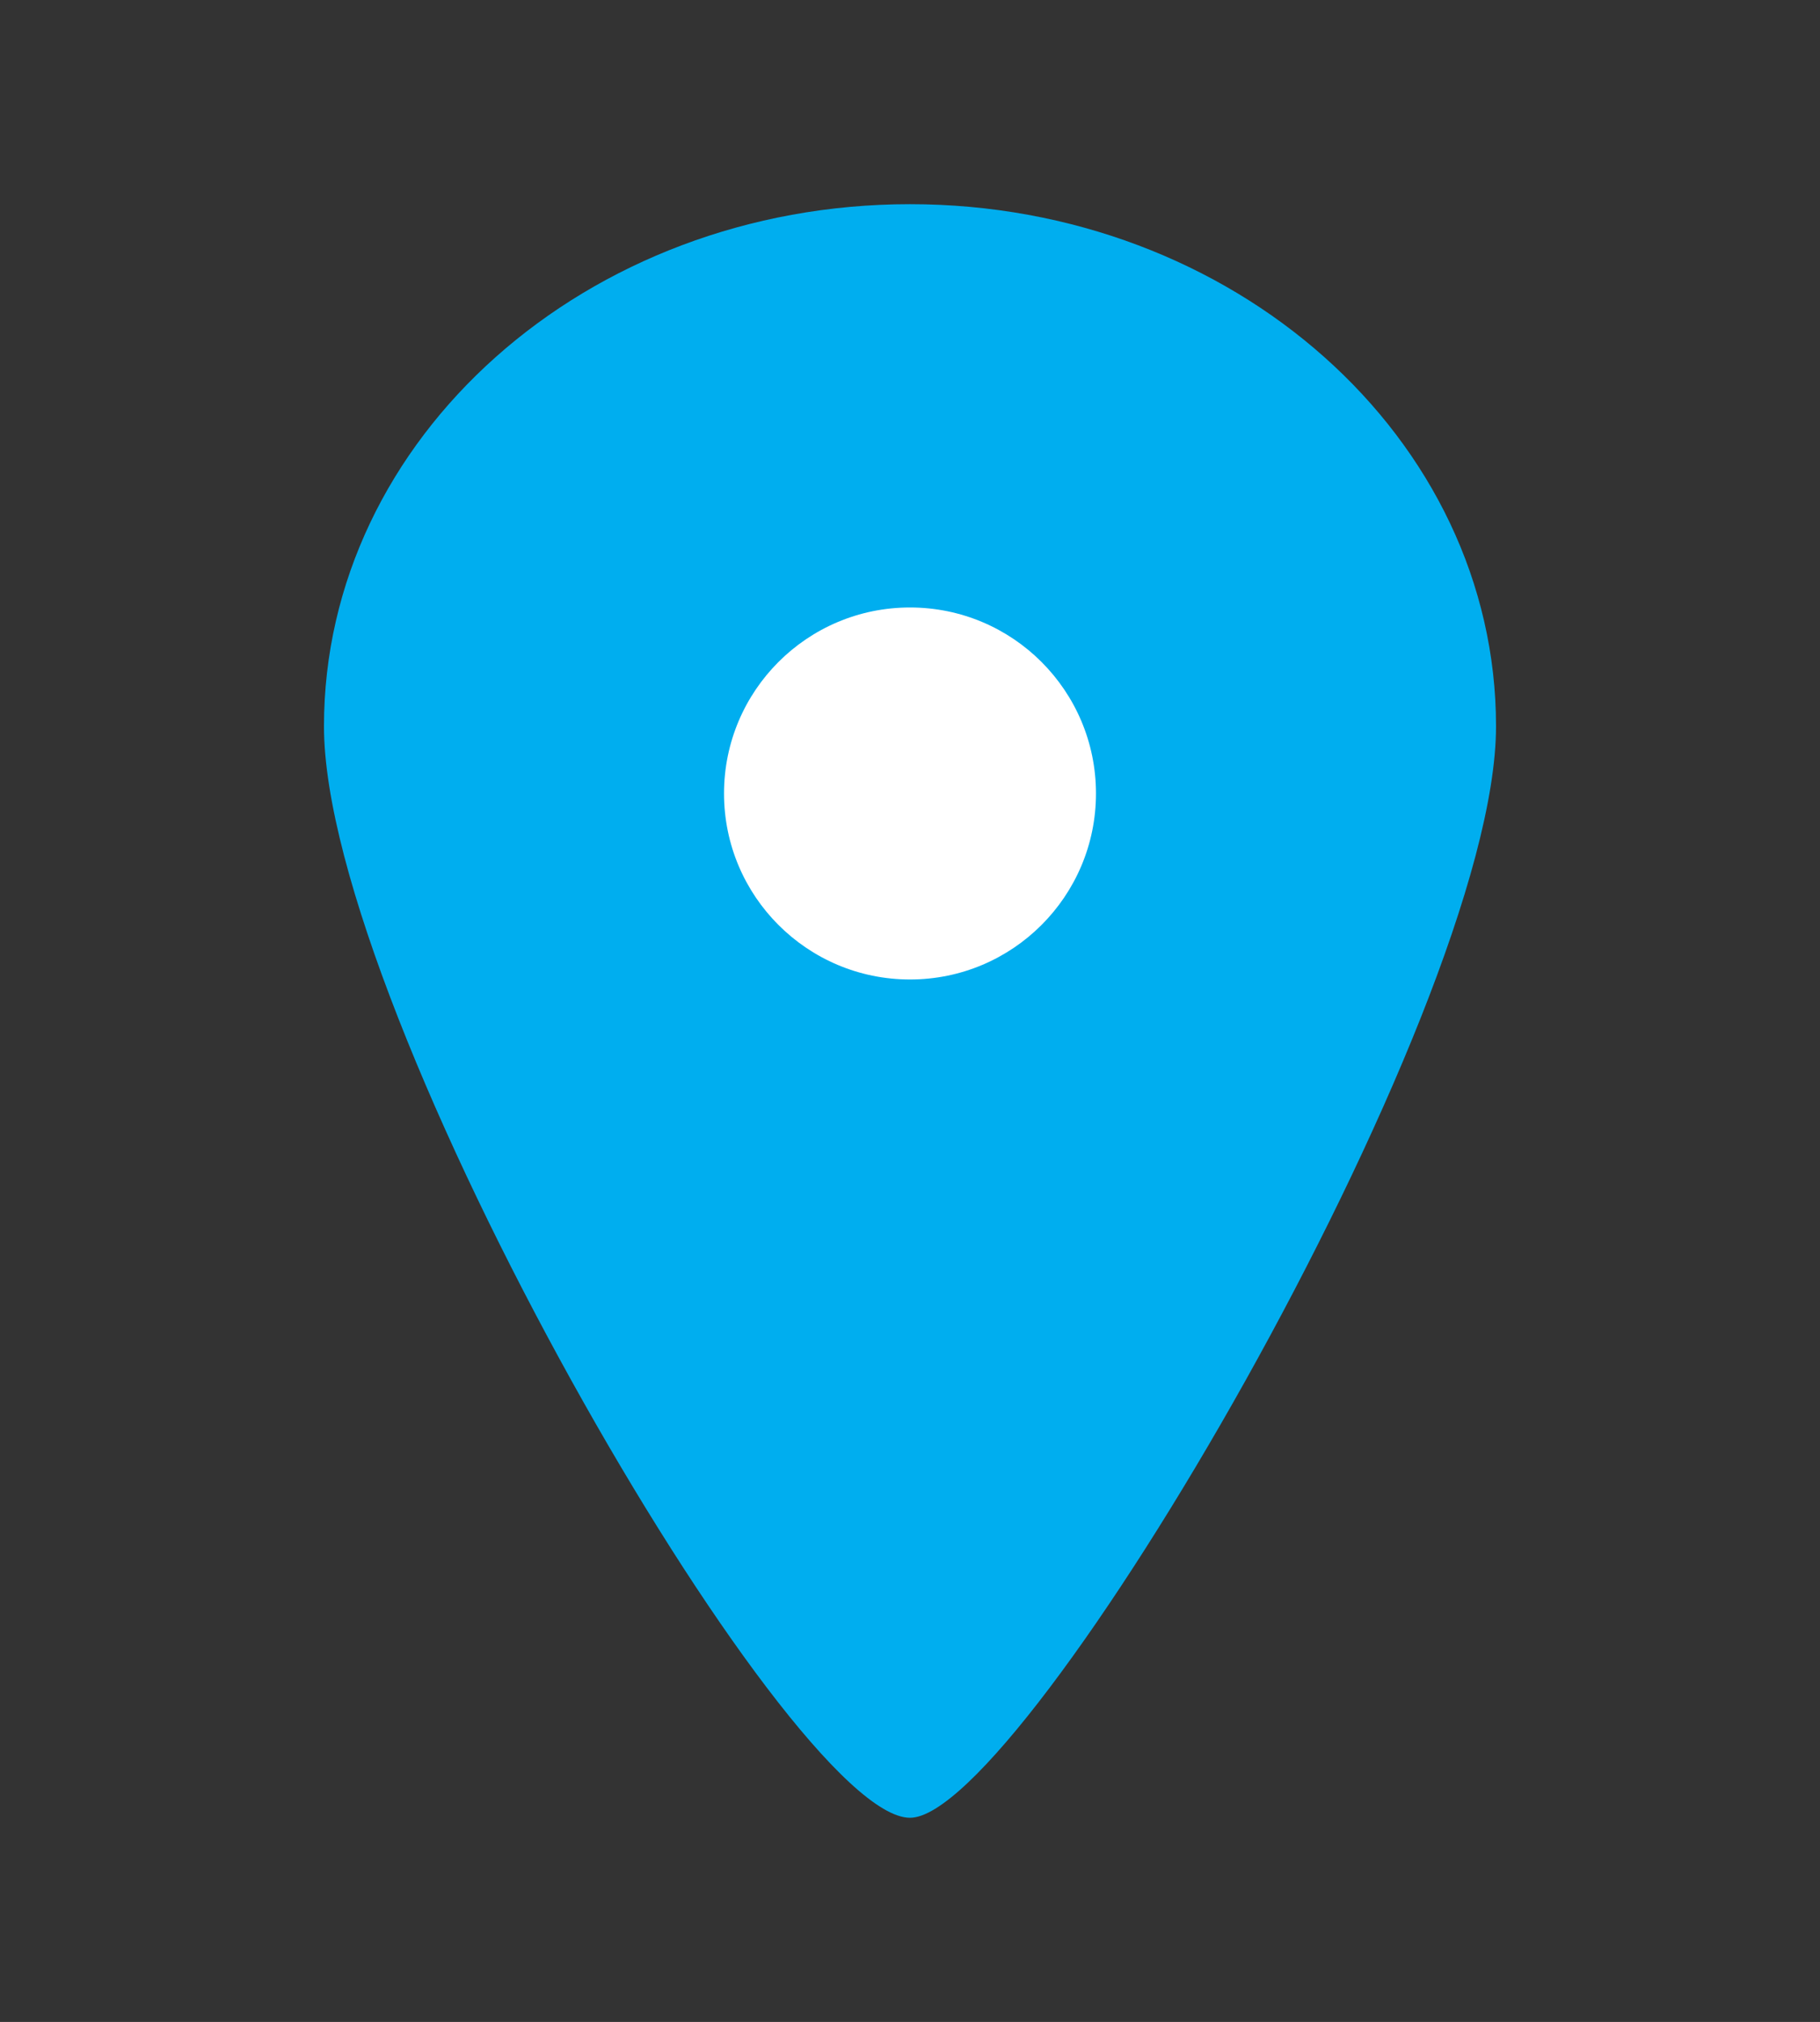 <?xml version="1.0" encoding="UTF-8"?><svg id="Layer_1" xmlns="http://www.w3.org/2000/svg" viewBox="0 0 86.12 95.66"><rect x="0" y="0" width="86.12" height="95.66" fill="#333333" stroke="none"/><defs><style>.cls-1{fill:#fff;}.cls-1,.cls-2{stroke-width:0px;}.cls-2{fill:#00aeef;}</style></defs><path class="cls-2" d="M70.79,34.36c0,13.64-22.34,51.64-27.73,51.64-5.78,0-27.73-38-27.73-51.64s12.42-24.7,27.73-24.7,27.73,11.06,27.73,24.7Z"/><circle class="cls-1" cx="43.06" cy="37.54" r="8.8"/></svg>
